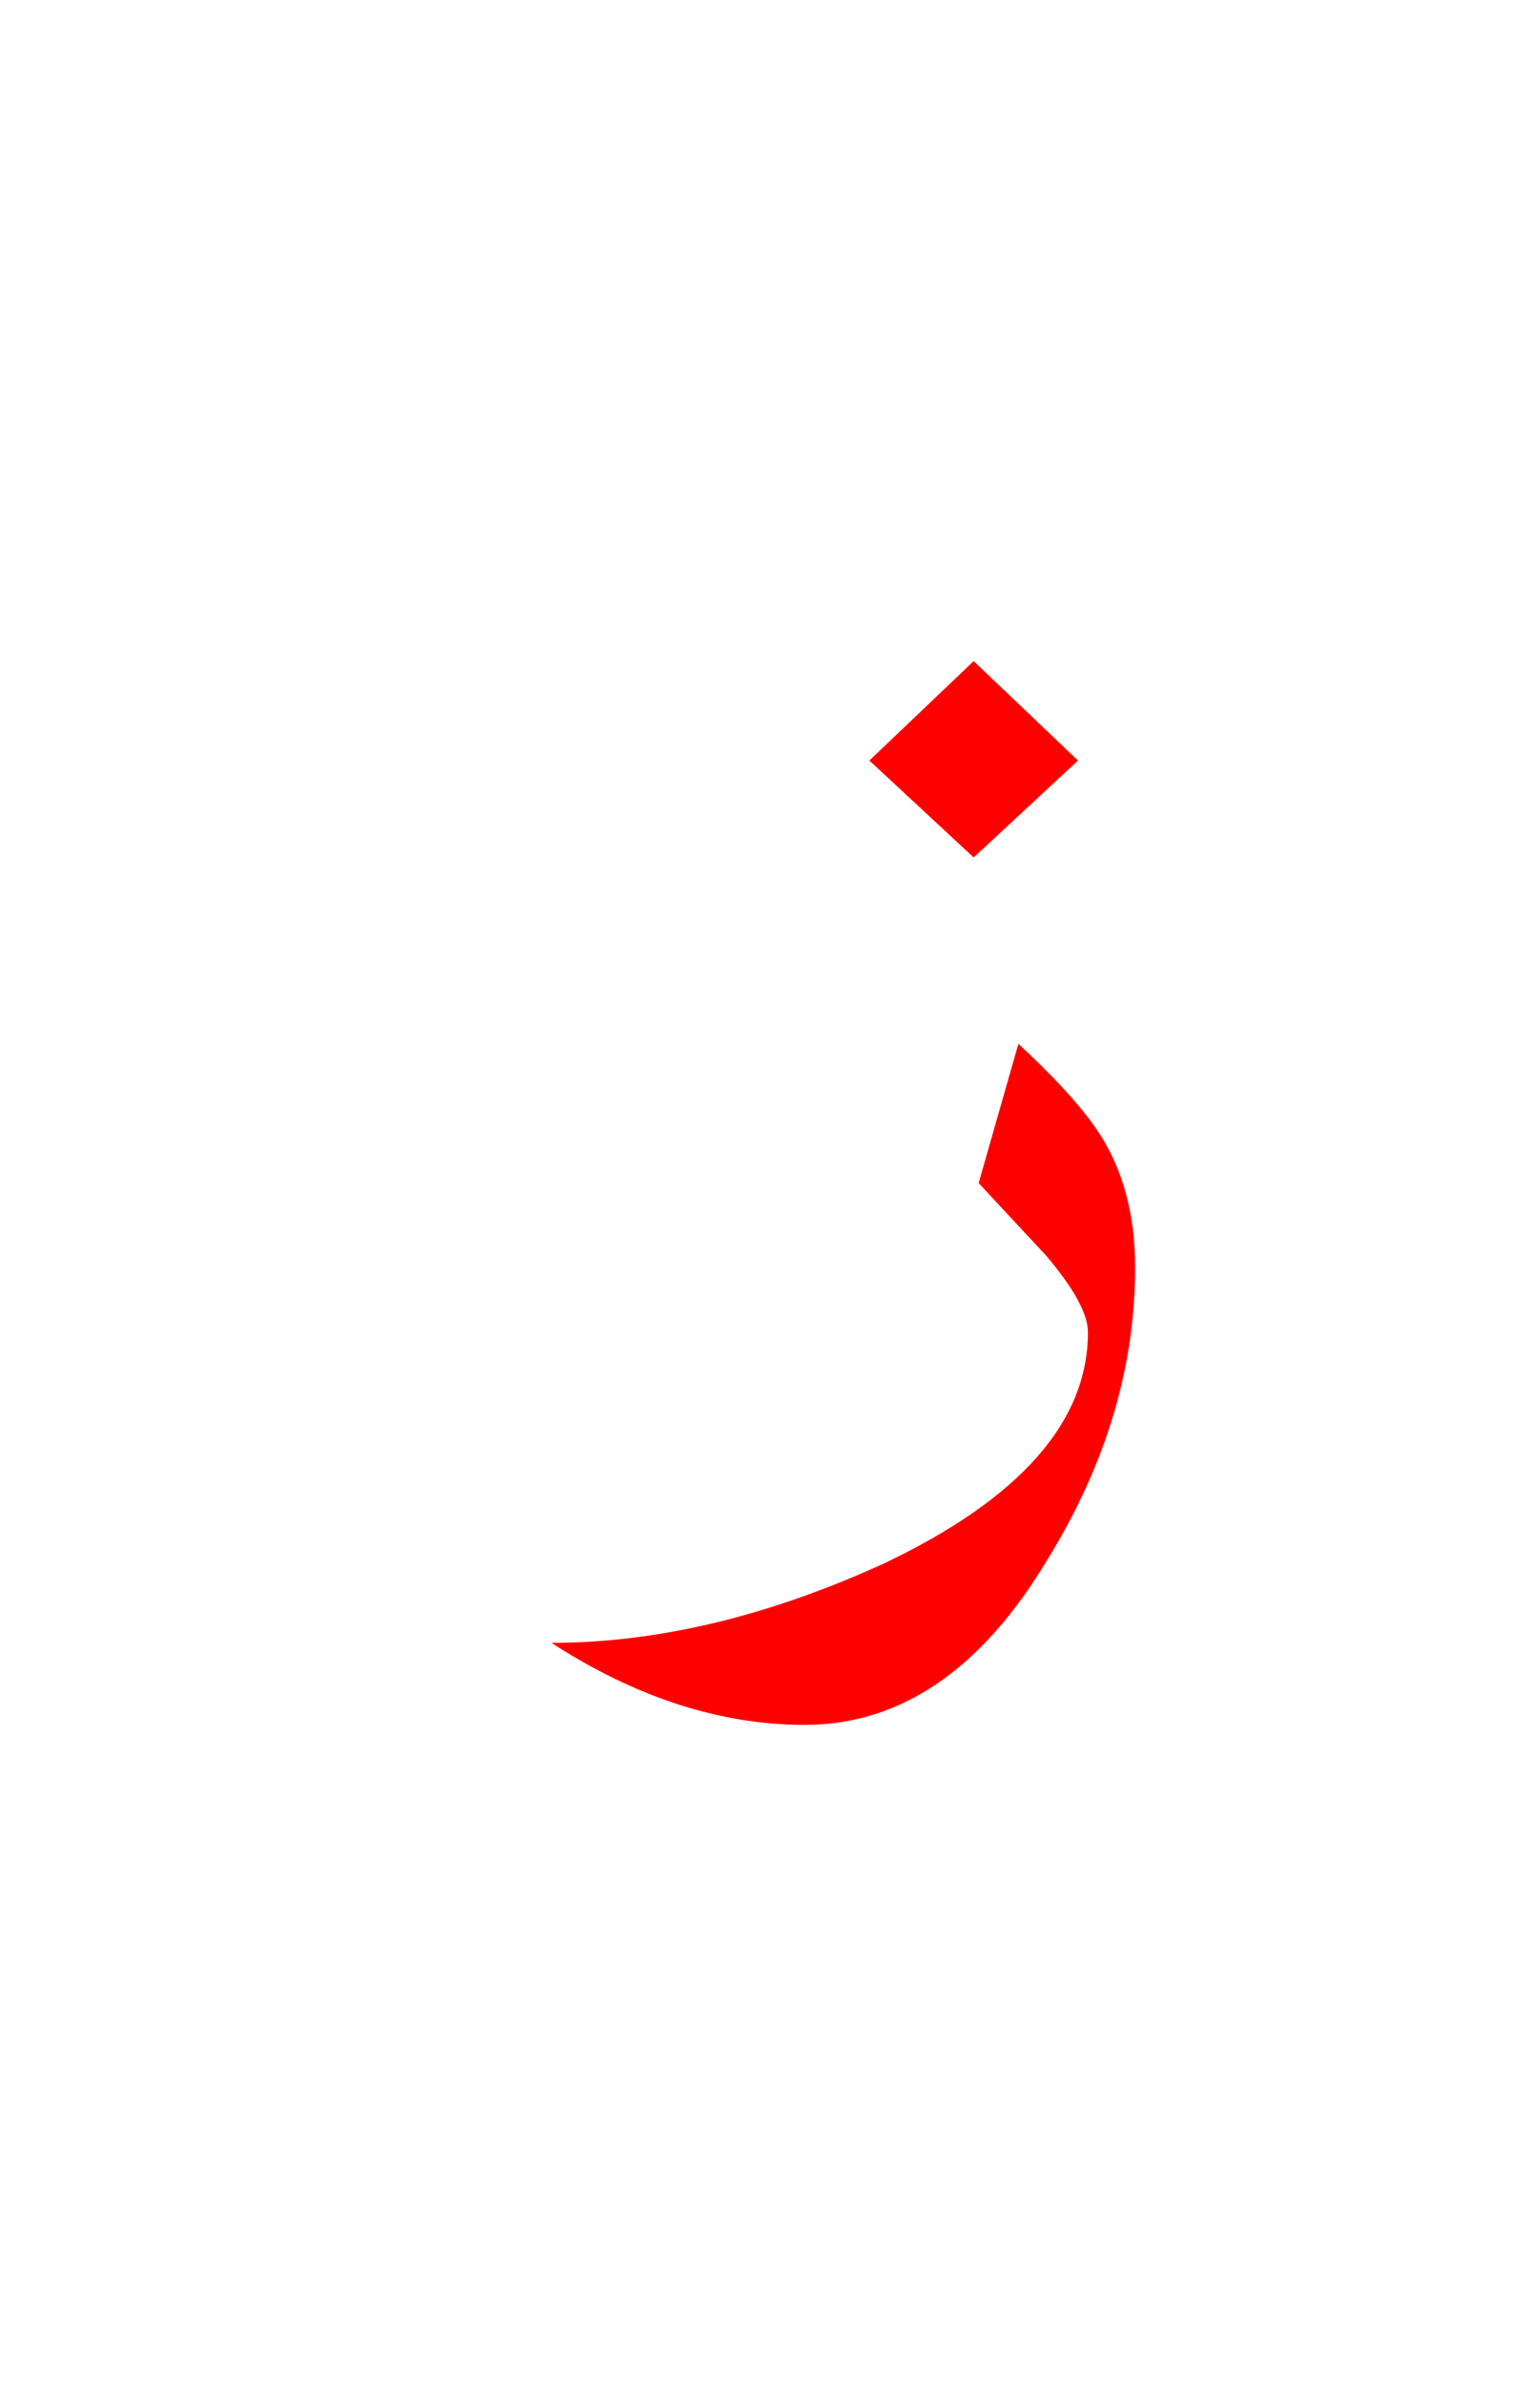 <?xml version="1.0" encoding="UTF-8" standalone="no"?><!DOCTYPE svg PUBLIC "-//W3C//DTD SVG 1.1//EN" "http://www.w3.org/Graphics/SVG/1.1/DTD/svg11.dtd"><svg width="100%" height="100%" viewBox="0 0 31 48" version="1.1" xmlns="http://www.w3.org/2000/svg" xmlns:xlink="http://www.w3.org/1999/xlink" xml:space="preserve" xmlns:serif="http://www.serif.com/" style="fill-rule:evenodd;clip-rule:evenodd;stroke-linejoin:round;stroke-miterlimit:2;"><g><path d="M22.85,25.5c0,-0.967 -0.2,-1.8 -0.6,-2.5c-0.3,-0.533 -0.883,-1.2 -1.75,-2l-0.8,2.8c0.433,0.467 0.883,0.95 1.35,1.45c0.567,0.667 0.85,1.183 0.85,1.55c-0,1.8 -1.367,3.35 -4.1,4.65c-2.333,1.067 -4.567,1.6 -6.7,1.6c1.7,1.1 3.4,1.65 5.1,1.65c1.933,0 3.567,-1.117 4.9,-3.35c1.167,-1.9 1.75,-3.85 1.75,-5.85Z" style="fill:#f00;"/><path d="M21.7,15.3l-2.1,-2l-2.1,2l2.1,1.95l2.1,-1.95Z" style="fill:#f00;"/></g></svg>